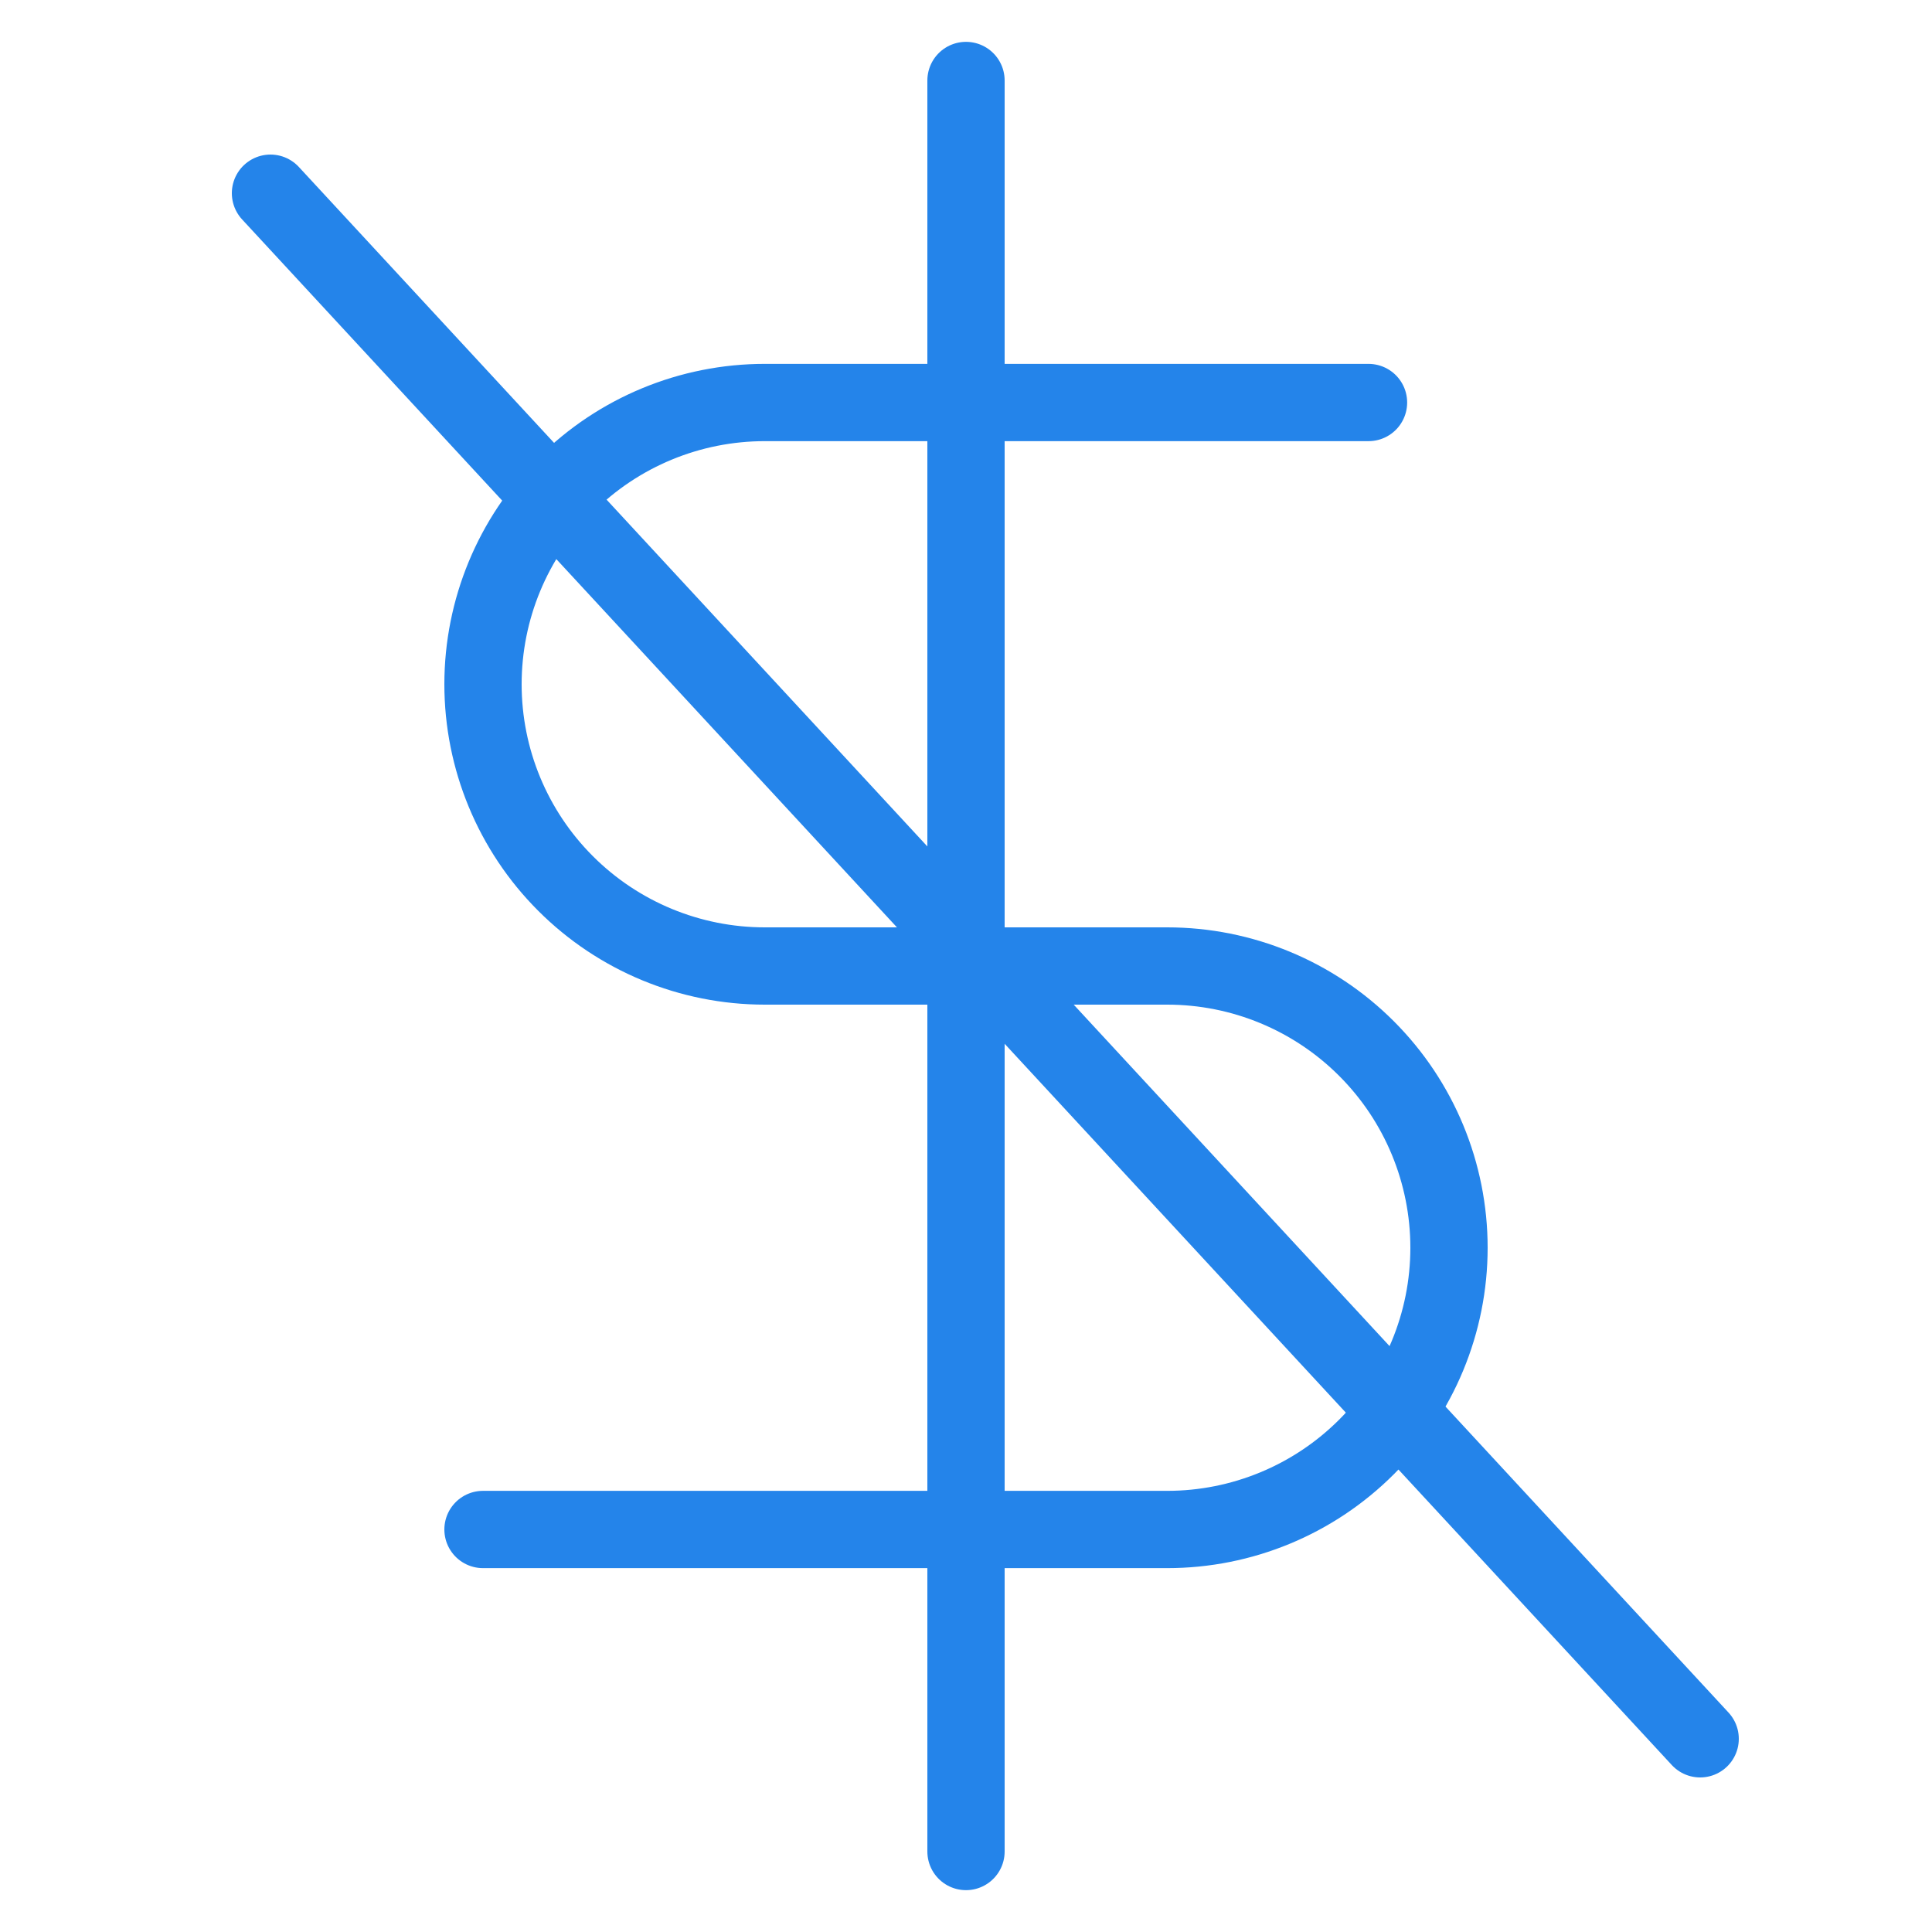 <svg width="50" height="50" viewBox="0 0 50 50" fill="none" xmlns="http://www.w3.org/2000/svg">
<path d="M25 2.083V47.917" stroke="#2484EA" stroke-width="2" stroke-linecap="round" stroke-linejoin="round"/>
<path d="M7 5L44 45" stroke="#2484EA" stroke-width="2" stroke-linecap="round" stroke-linejoin="round"/>
<path d="M35.417 10.417H19.792C17.858 10.417 16.003 11.185 14.636 12.552C13.268 13.92 12.5 15.774 12.5 17.708C12.5 19.642 13.268 21.497 14.636 22.864C16.003 24.232 17.858 25 19.792 25H30.208C32.142 25 33.997 25.768 35.364 27.136C36.732 28.503 37.5 30.358 37.5 32.292C37.5 34.226 36.732 36.08 35.364 37.448C33.997 38.815 32.142 39.583 30.208 39.583H12.5" stroke="#2484EA" stroke-width="2" stroke-linecap="round" stroke-linejoin="round"/>
</svg>
